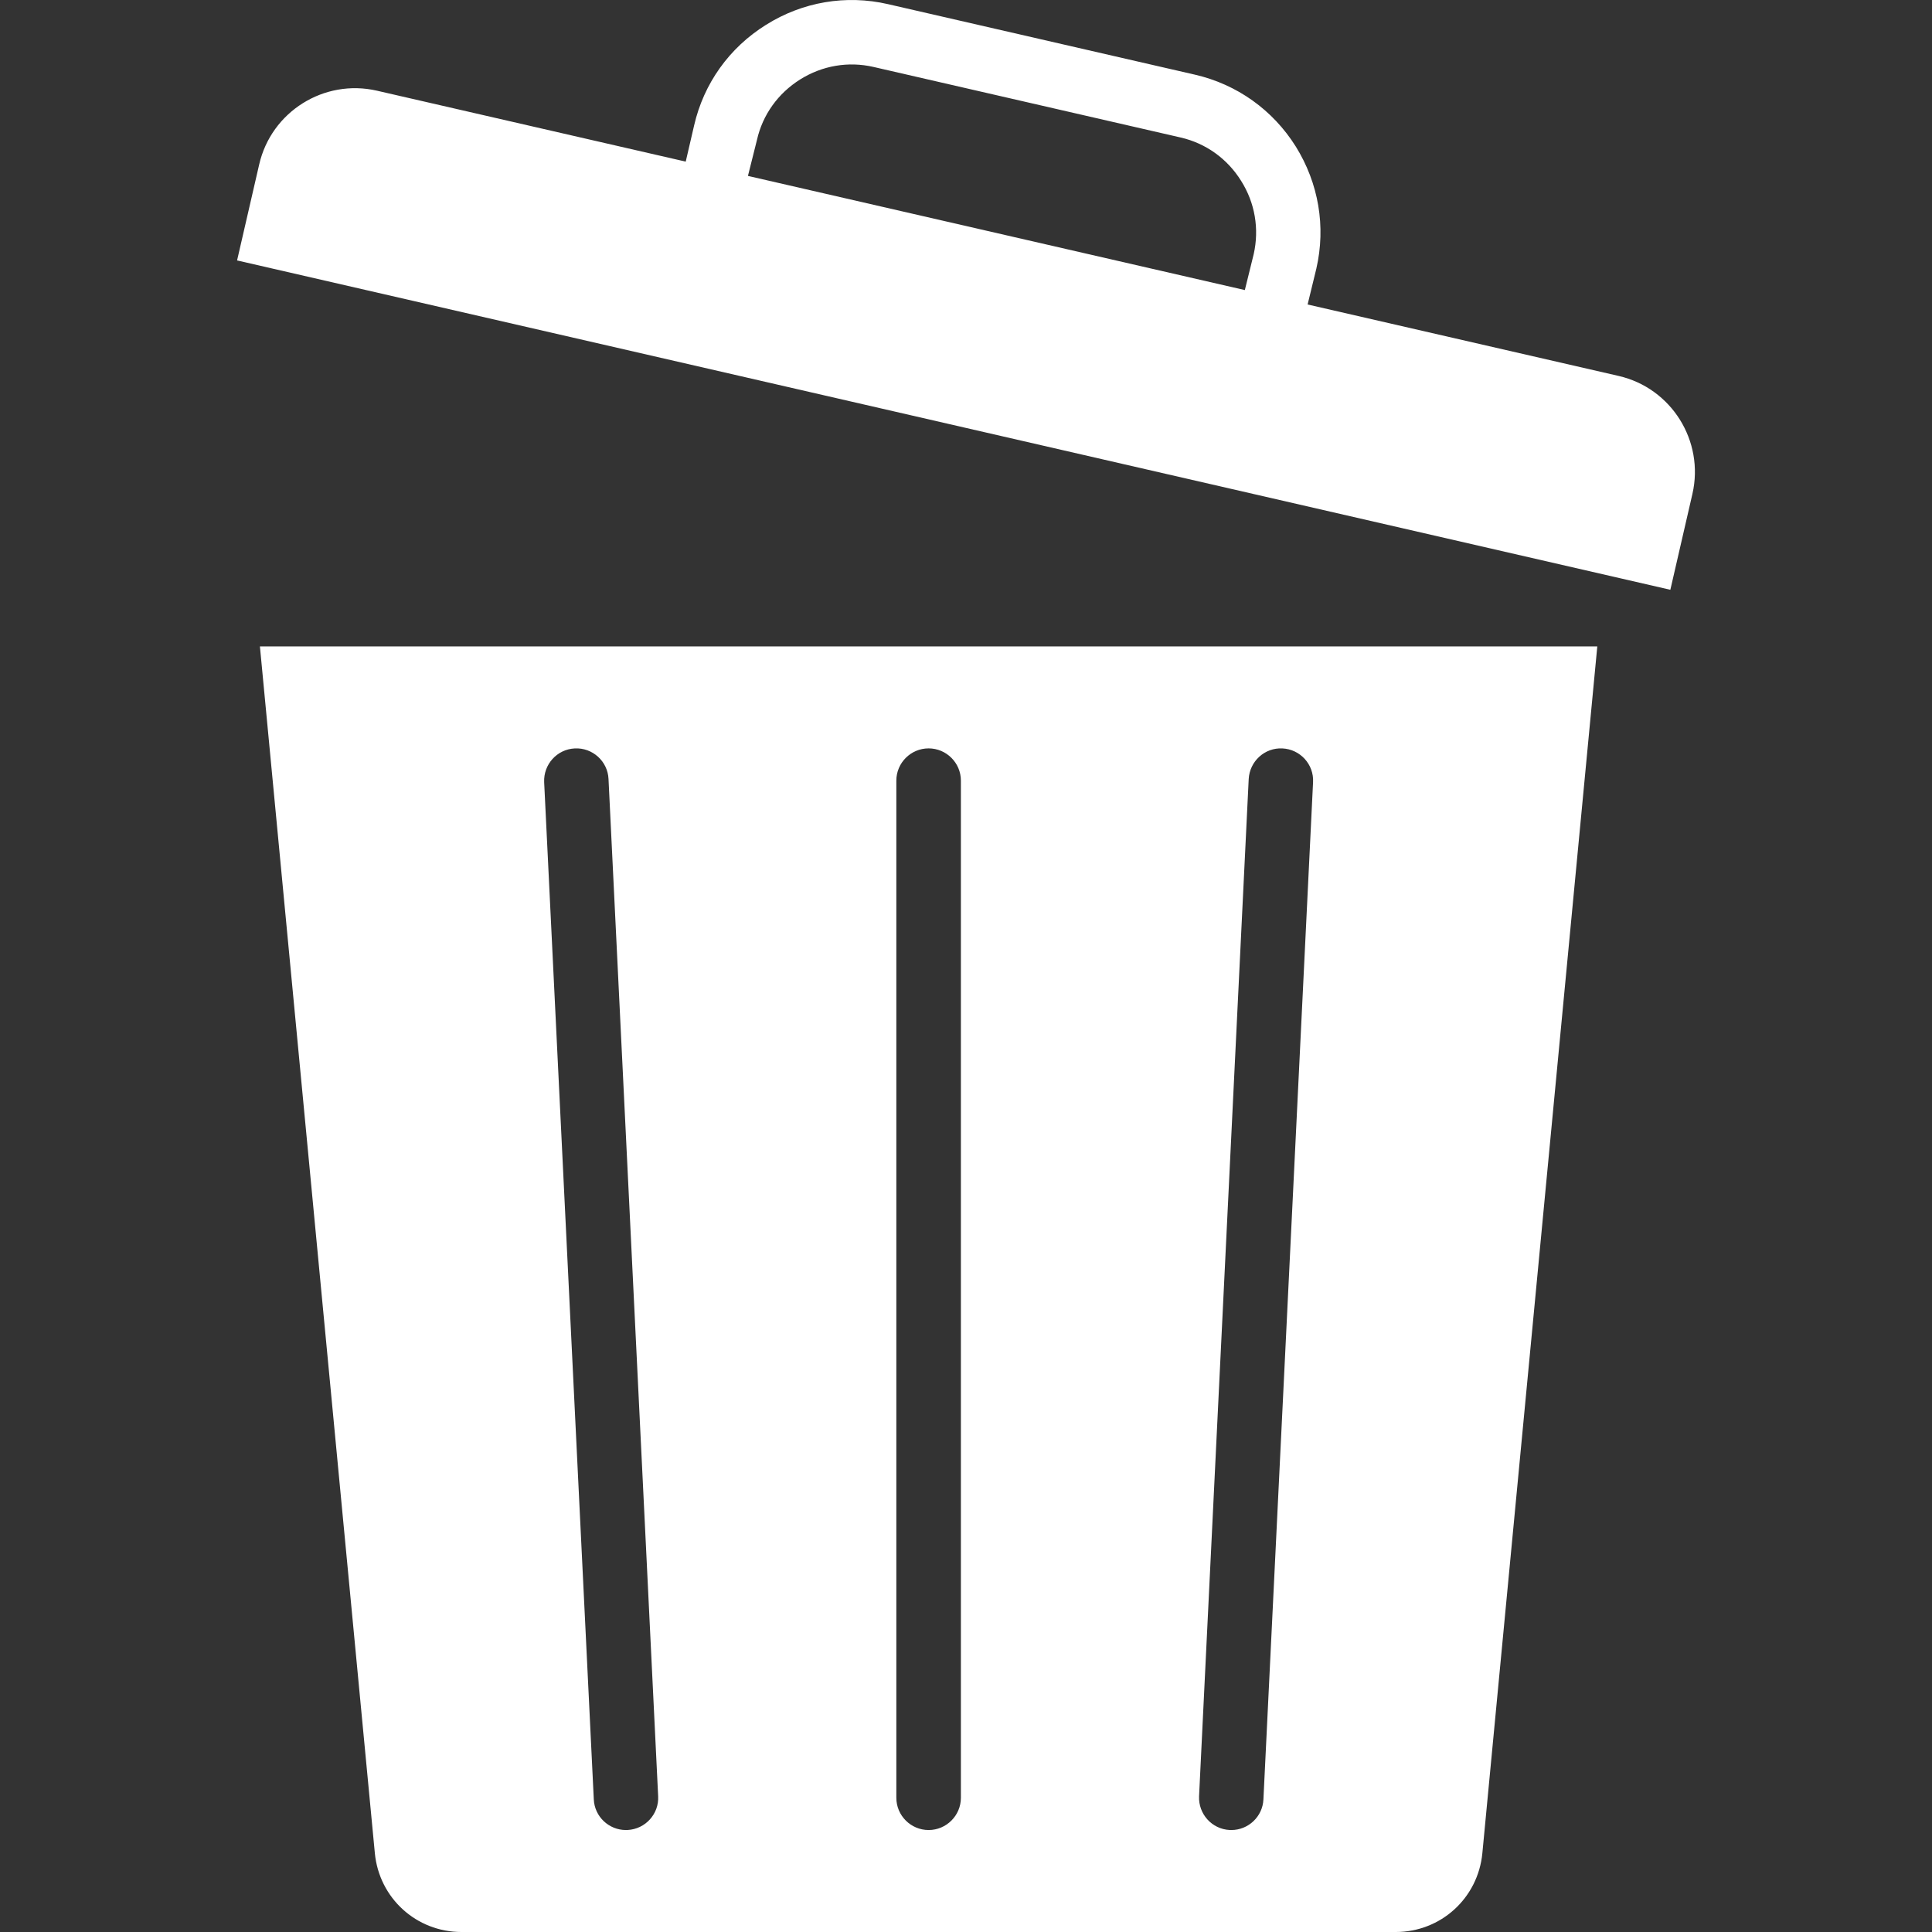 <svg xmlns="http://www.w3.org/2000/svg" version="1.1" xmlns:xlink="http://www.w3.org/1999/xlink"
    xmlns:svgjs="http://svgjs.com/svgjs" width="512" height="512" x="0" y="0" viewBox="0 0 512 512"
    style="enable-background:new 0 0 512 512" xml:space="preserve" class="">
    <rect x="0" y="0" width="512" height="512" fill="#333333" stroke="none"/>
    <g>
        <path xmlns="http://www.w3.org/2000/svg" clip-rule="evenodd"
            d="m254.645 206.866v269.571c0 4.707-3.851 8.539-8.553 8.539s-8.553-3.832-8.553-8.539v-269.571c0-4.707 3.851-8.538 8.553-8.538 4.701 0 8.553 3.831 8.553 8.538zm-191.816-137.85 379.83 87.282 5.852-25.423c3.201-14.003-5.552-28.028-19.557-31.249l-82.423-18.935 2.319-9.53c2.551-11.121.6-22.594-5.452-32.33-6.102-9.723-15.605-16.476-26.709-19.041l-81.378-18.696c-11.104-2.551-22.608-.606-32.311 5.486-9.753 6.082-16.506 15.56-19.057 26.679l-2.22 9.571-81.831-18.798c-14.005-3.216-28.01 5.559-31.211 19.573zm267.066 7.853-131.682-30.25 2.387-9.528c1.5-6.677 5.602-12.37 11.454-16.041s12.754-4.842 19.407-3.316l81.428 18.706c6.652 1.526 12.354 5.607 16.005 11.465 3.702 5.859 4.852 12.754 3.351 19.434zm-168.632 129.591 13.155 269.561c.25 4.707-3.401 8.71-8.103 8.945-.15 0-.3.01-.45.01-4.502 0-8.303-3.554-8.503-8.122l-13.154-269.571c-.2-4.707 3.401-8.71 8.103-8.944 4.7-.248 8.752 3.404 8.952 8.121zm-92.382-35.157 30.46 319.821c1.15 11.9 11.004 20.876 22.958 20.876h247.585c11.954 0 21.807-8.976 22.958-20.876l30.461-319.821zm248.885 304.718 13.154-269.561c.25-4.717 4.251-8.378 8.953-8.122 4.702.234 8.353 4.237 8.103 8.944l-13.155 269.571c-.2 4.568-4.001 8.122-8.502 8.122-.15 0-.3-.01-.45-.01-4.702-.234-8.303-4.238-8.103-8.944z"
            fill-rule="evenodd" fill="#ffffff" data-original="#000000" class=""></path>
    </g>
</svg>